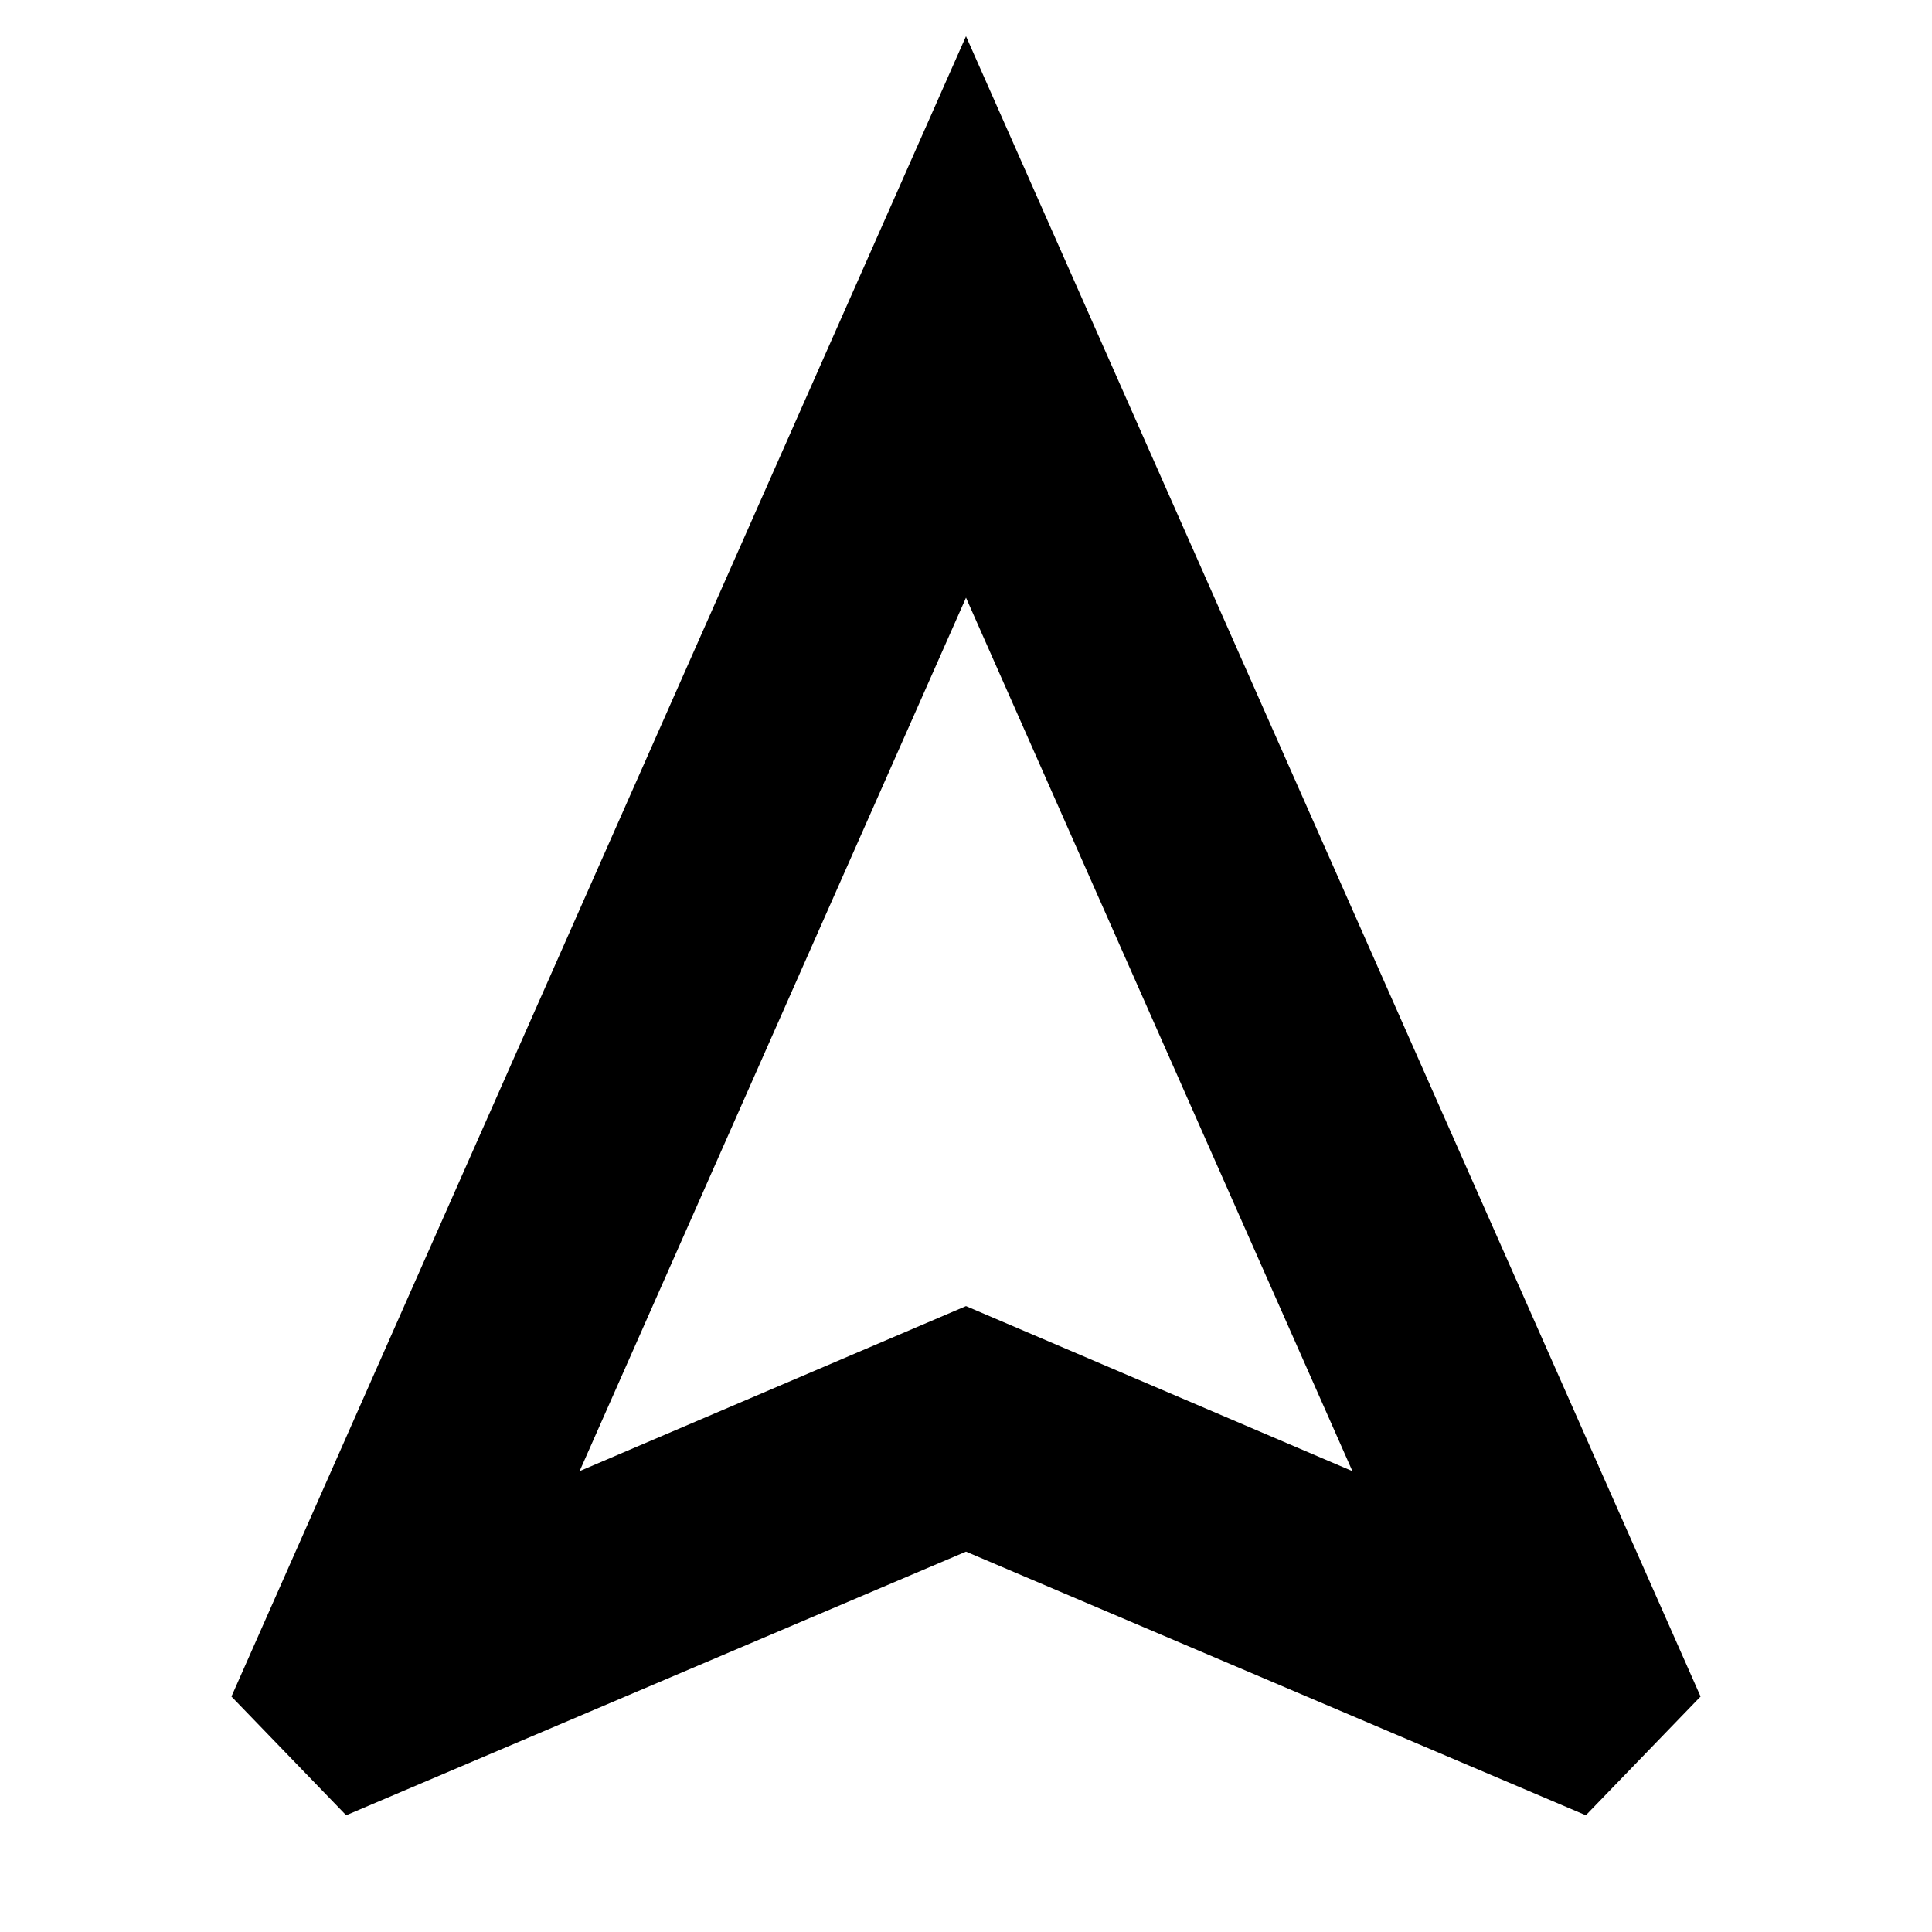 <svg xmlns="http://www.w3.org/2000/svg" height="24" width="24"><path d="M4.3 22.55 2.875 21.075 12 0.45 21.125 21.075 19.7 22.55 12 19.275ZM7.2 18.275 12 16.225 16.8 18.275 12 7.425ZM12 16.225Z"/></svg>
